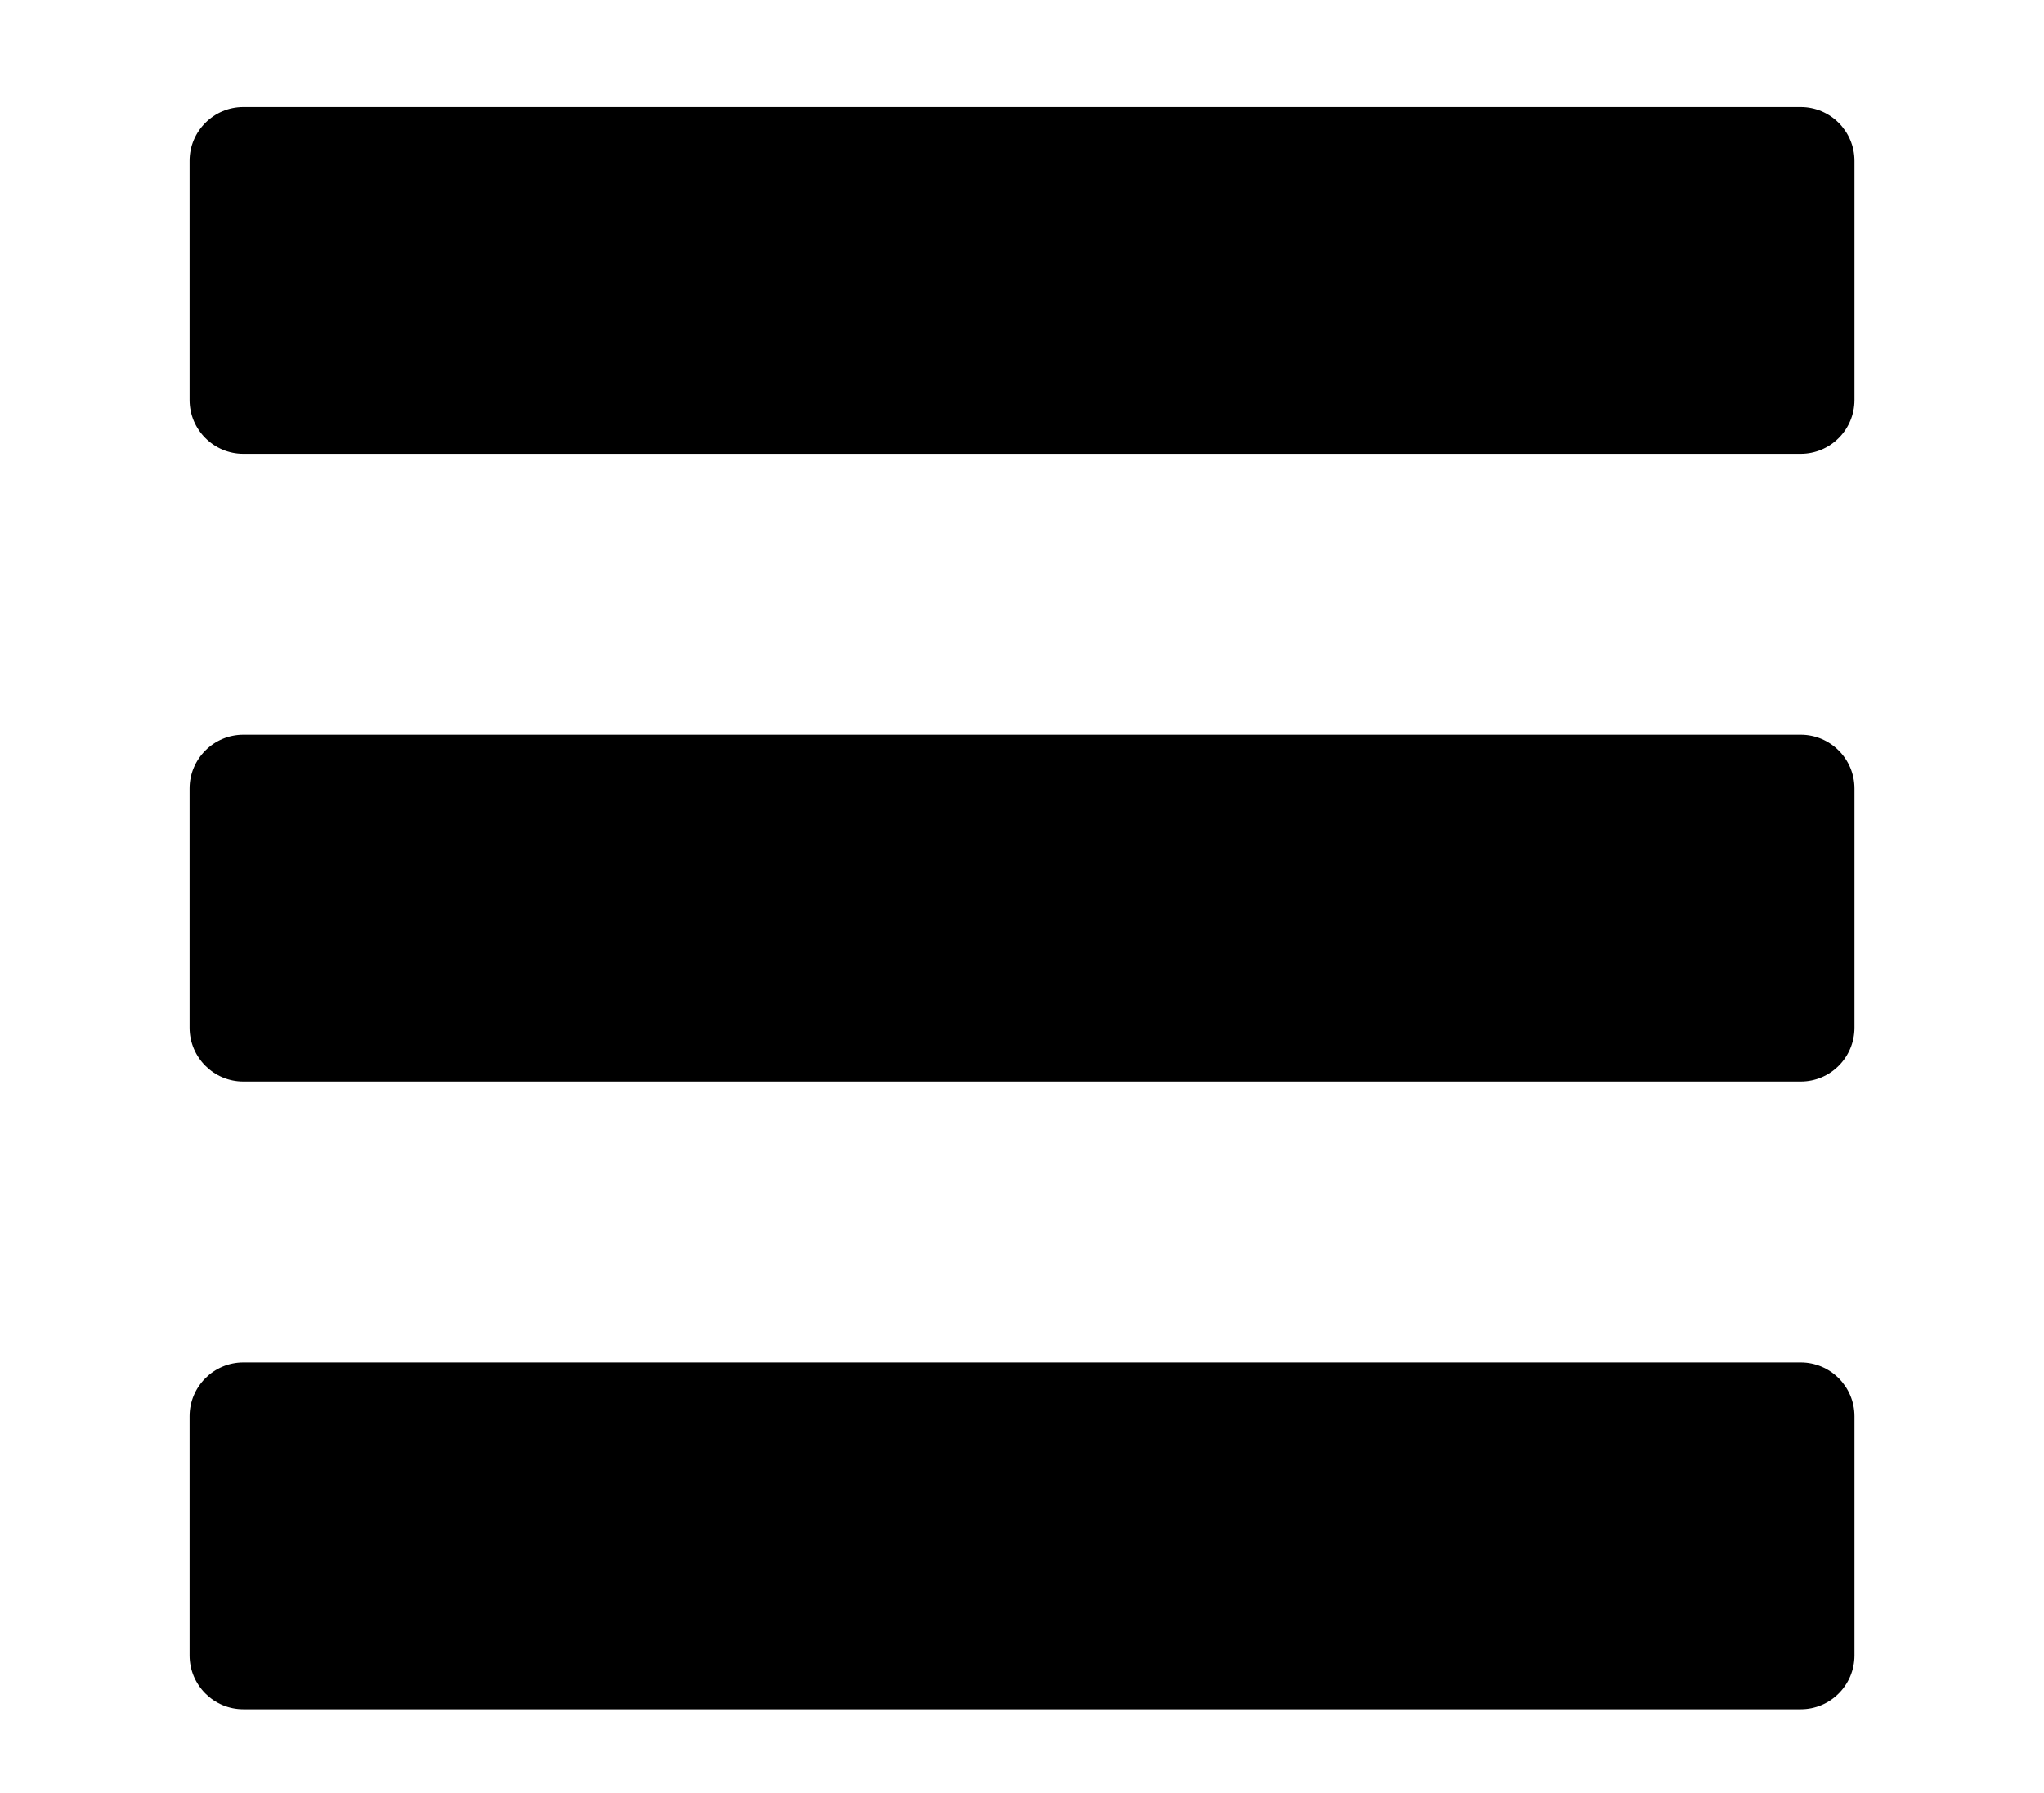 <?xml version="1.0" encoding="utf-8"?>
<!-- Generator: Adobe Illustrator 16.0.0, SVG Export Plug-In . SVG Version: 6.00 Build 0)  -->
<!DOCTYPE svg PUBLIC "-//W3C//DTD SVG 1.1//EN" "http://www.w3.org/Graphics/SVG/1.1/DTD/svg11.dtd">
<svg version="1.1" id="Слой_1" xmlns="http://www.w3.org/2000/svg" xmlns:xlink="http://www.w3.org/1999/xlink" x="0px" y="0px"
	 width="77.999px" height="68.408px" viewBox="0 0 77.999 68.408" enable-background="new 0 0 77.999 68.408" xml:space="preserve">
<g>
	<path d="M68.714,4.085H9.286c-1.129,0-2.051,0.922-2.051,2.051v9.126c0,1.133,0.922,2.056,2.051,2.056h59.428
		c1.133,0,2.052-0.923,2.052-2.056V6.137C70.766,5.008,69.847,4.085,68.714,4.085L68.714,4.085z M68.714,4.085"/>
	<path d="M68.714,28.038H9.286c-1.129,0-2.051,0.922-2.051,2.052v9.126c0,1.133,0.922,2.055,2.051,2.055h59.428
		c1.133,0,2.052-0.922,2.052-2.055V30.09C70.766,28.96,69.847,28.038,68.714,28.038L68.714,28.038z M68.714,28.038"/>
	<path d="M68.714,51.991H9.286c-1.129,0-2.051,0.923-2.051,2.052v9.127c0,1.133,0.922,2.055,2.051,2.055h59.428
		c1.133,0,2.052-0.922,2.052-2.055v-9.127C70.766,52.914,69.847,51.991,68.714,51.991L68.714,51.991z M68.714,51.991"/>
</g>
</svg>
